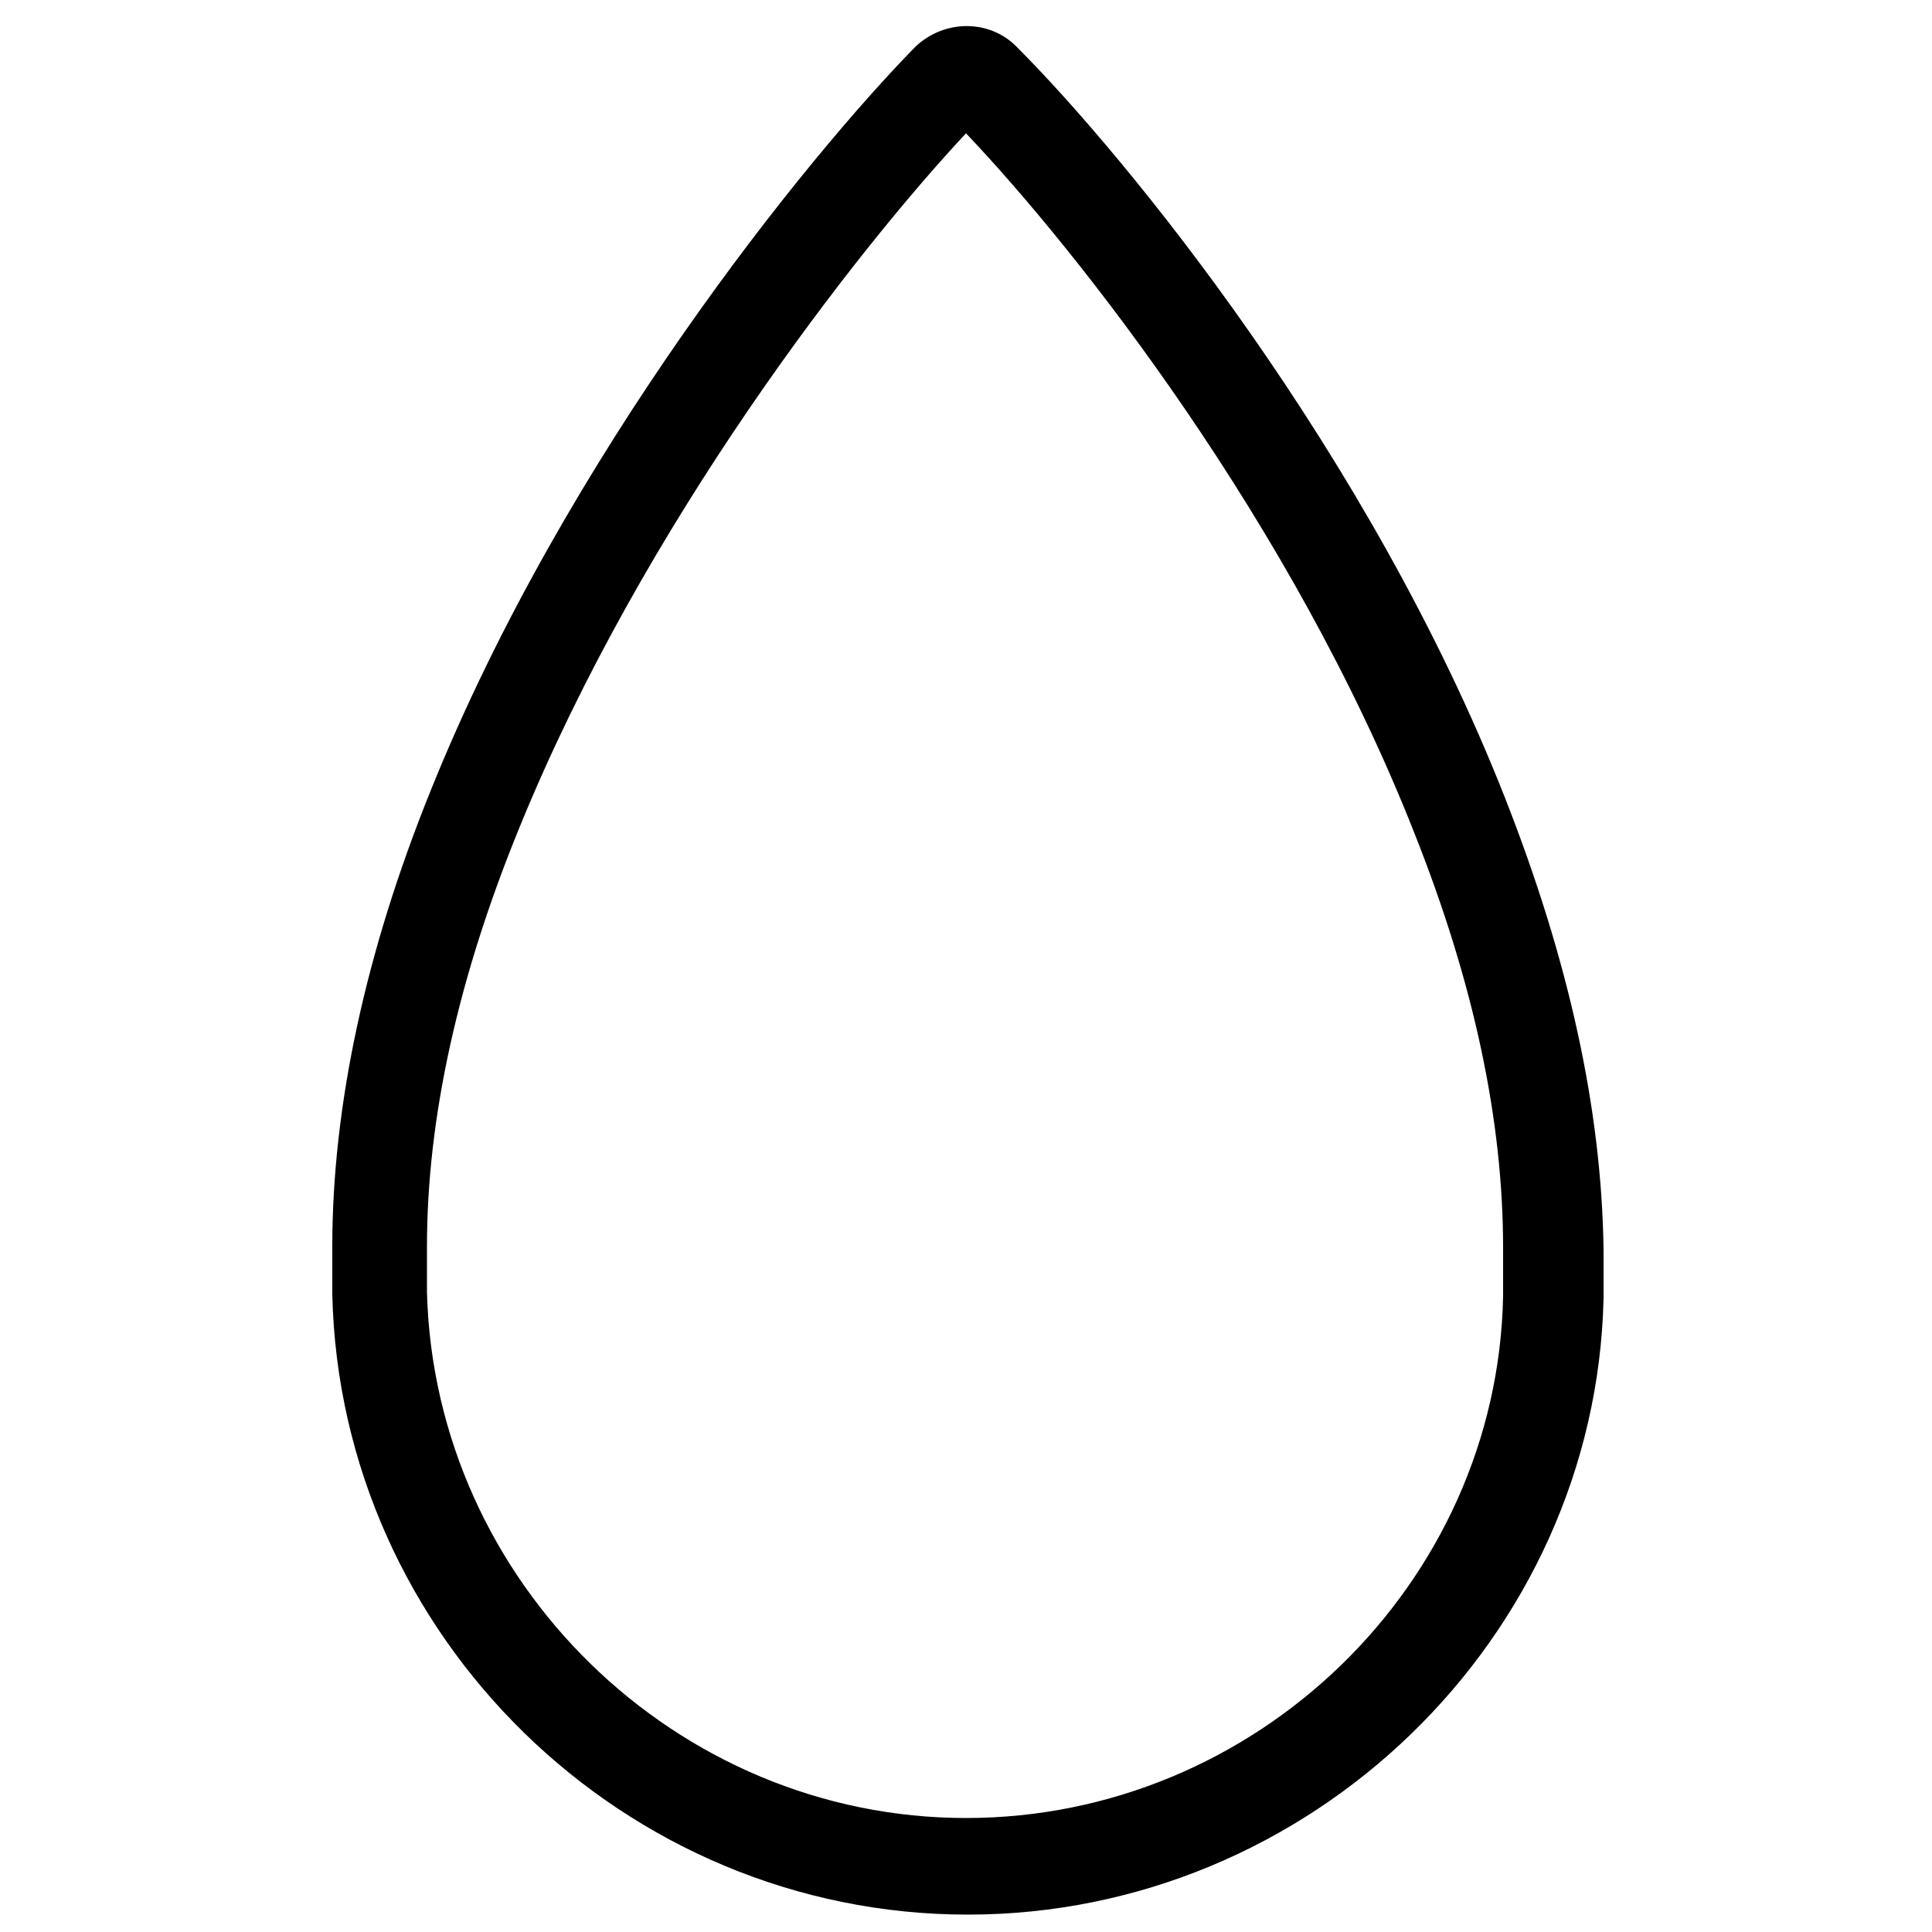 <?xml version="1.0" encoding="utf-8"?>
<!-- Generator: Adobe Illustrator 19.0.0, SVG Export Plug-In . SVG Version: 6.00 Build 0)  -->
<svg version="1.1" id="Layer_1" xmlns="http://www.w3.org/2000/svg" xmlns:xlink="http://www.w3.org/1999/xlink" x="0px" y="0px"
	 width="100px" height="100px" viewBox="-247 370.9 100 100" style="enable-background:new -247 370.9 100 100;"
	 xml:space="preserve">
<path d="M-169.1,412.2c-7-17.8-19.6-33.2-25.3-38.9c-1.4-1.4-3.7-1.4-5.2,0c-5.6,5.7-18.1,21.1-25.1,38.5
	c-3.4,8.4-5.1,16.4-5.1,23.6l0,2.5c0.4,17.7,15.1,32.1,32.9,32.1c17.7,0,32.5-14.3,32.9-31.9v-2.5
	C-164.1,428.3-165.8,420.6-169.1,412.2z M-197,465c-15,0-27.5-12.2-27.9-27.2v-2.4c0-6.6,1.6-13.9,4.8-21.7
	c6.4-15.7,17.4-29.8,23.1-35.9c5.8,6.1,16.9,20.2,23.2,36.2c3.1,7.8,4.6,14.9,4.6,21.5l0,2.5C-169.5,452.9-182,465-197,465z"/>
</svg>
